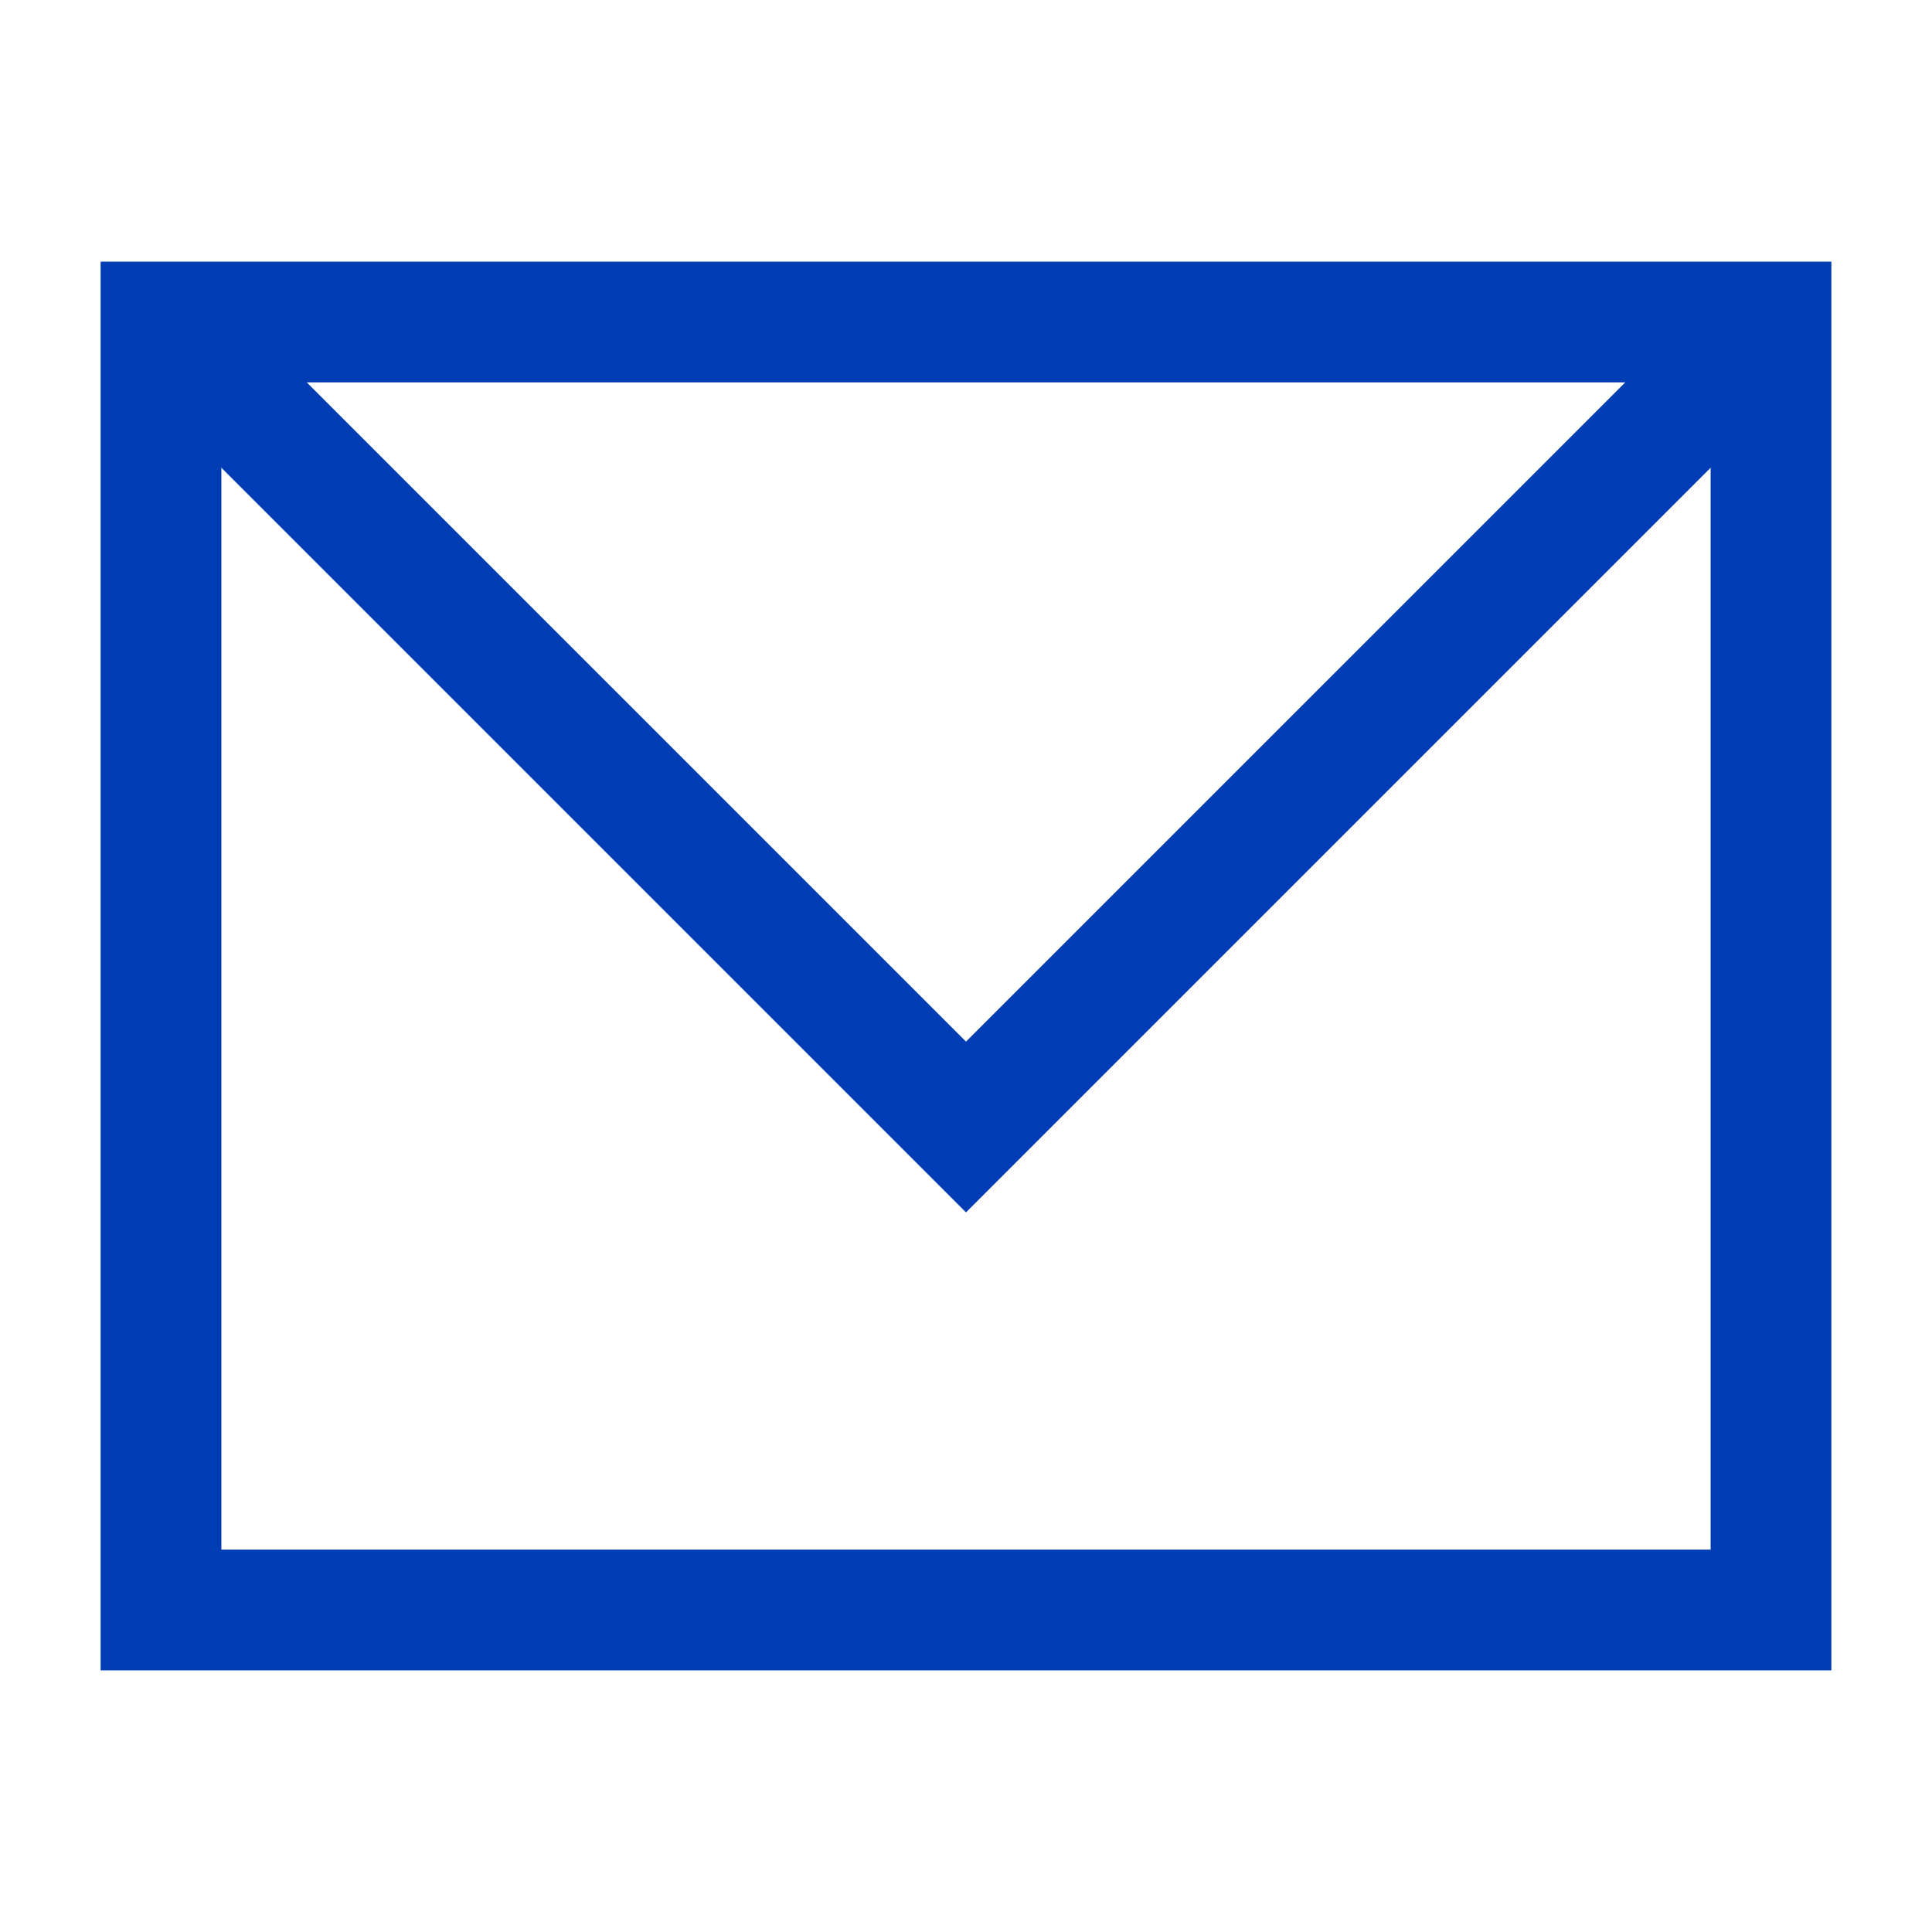 <svg xmlns="http://www.w3.org/2000/svg" viewBox="0 0 24 24"><title>xyc</title><rect x="2" y="4" width="20" height="16" style="fill:none;stroke:#003cb4;stroke-miterlimit:10;stroke-width:1.5px"/><polyline points="2 4 12 14 22 4" style="fill:none;stroke:#003cb4;stroke-miterlimit:10;stroke-width:1.5px"/></svg>